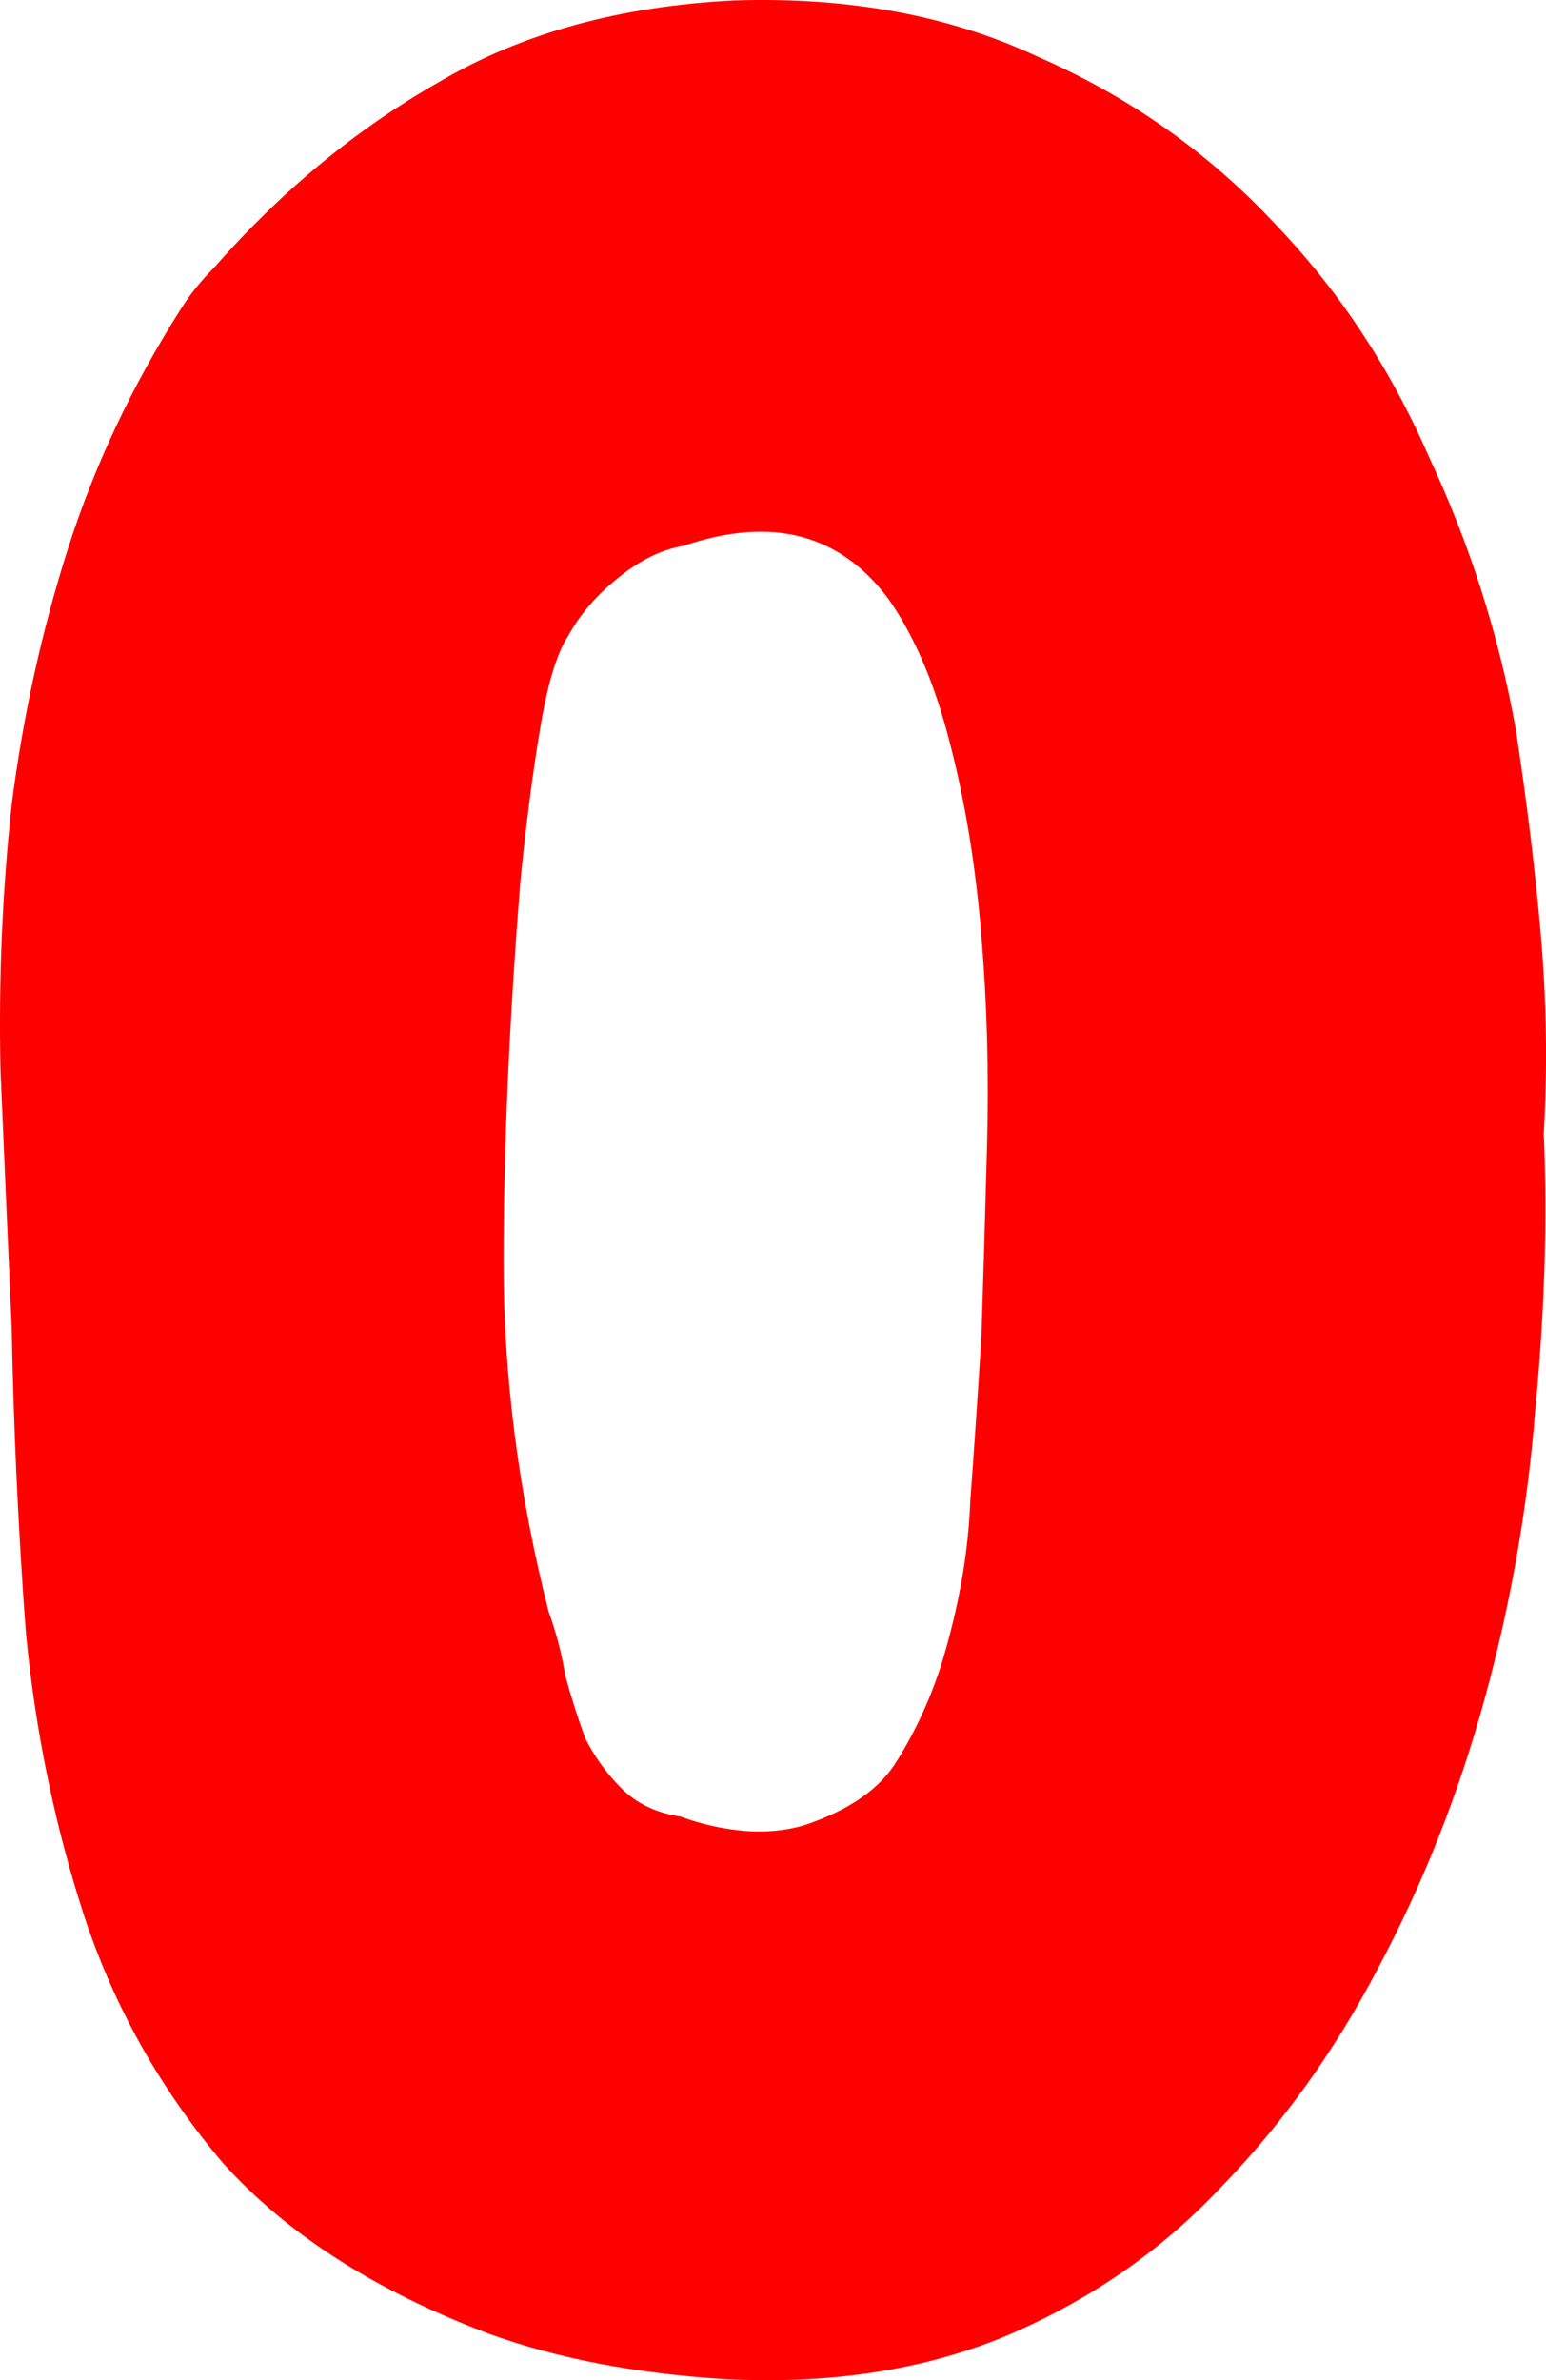 <svg version="1.1" xmlns="http://www.w3.org/2000/svg" xmlns:xlink="http://www.w3.org/1999/xlink" width="30.432" height="46.846" viewBox="0,0,30.432,46.846"><g transform="translate(-224.784,-156.577)"><g data-paper-data="{&quot;isPaintingLayer&quot;:true}" fill="#ff0000" fill-rule="nonzero" stroke="#000000" stroke-width="0" stroke-linecap="square" stroke-linejoin="miter" stroke-miterlimit="10" stroke-dasharray="" stroke-dashoffset="0" style="mix-blend-mode: normal"><path d="M228.999,161.843c1.328,-1.512 2.804,-2.73 4.427,-3.652c1.623,-0.959 3.56,-1.494 5.81,-1.605c2.25,-0.074 4.242,0.295 5.976,1.107c1.771,0.775 3.302,1.844 4.593,3.209c1.291,1.328 2.324,2.877 3.099,4.648c0.812,1.734 1.383,3.523 1.715,5.367c0.221,1.439 0.387,2.804 0.498,4.095c0.111,1.291 0.129,2.582 0.055,3.873c0.074,1.697 0.018,3.505 -0.166,5.423c-0.148,1.918 -0.48,3.818 -0.996,5.699c-0.516,1.881 -1.217,3.652 -2.103,5.312c-0.848,1.623 -1.881,3.062 -3.099,4.316c-1.18,1.254 -2.601,2.232 -4.261,2.933c-1.623,0.664 -3.468,0.941 -5.533,0.83c-1.734,-0.111 -3.265,-0.406 -4.593,-0.885c-2.25,-0.848 -4.003,-1.974 -5.257,-3.375c-1.217,-1.439 -2.121,-3.043 -2.711,-4.814c-0.59,-1.808 -0.978,-3.689 -1.162,-5.644c-0.148,-1.992 -0.24,-3.984 -0.277,-5.976c-0.074,-1.66 -0.148,-3.357 -0.221,-5.091c-0.037,-1.771 0.037,-3.504 0.221,-5.201c0.221,-1.734 0.59,-3.412 1.107,-5.035c0.516,-1.623 1.254,-3.191 2.213,-4.703c0.184,-0.295 0.406,-0.572 0.664,-0.83zM239.401,192.609c0.443,0.037 0.848,0 1.217,-0.111c0.885,-0.295 1.494,-0.719 1.826,-1.273c0.369,-0.59 0.664,-1.236 0.885,-1.937c0.332,-1.107 0.516,-2.158 0.553,-3.154c0.074,-0.996 0.148,-2.084 0.221,-3.265c0.037,-1.144 0.074,-2.398 0.111,-3.763c0.037,-1.402 0,-2.767 -0.111,-4.095c-0.111,-1.365 -0.314,-2.619 -0.609,-3.763c-0.295,-1.18 -0.701,-2.14 -1.217,-2.877c-0.959,-1.291 -2.306,-1.642 -4.039,-1.051c-0.443,0.074 -0.885,0.295 -1.328,0.664c-0.406,0.332 -0.719,0.701 -0.941,1.107c-0.221,0.332 -0.406,0.941 -0.553,1.826c-0.148,0.885 -0.277,1.881 -0.387,2.988c-0.221,2.767 -0.332,5.275 -0.332,7.525c0,2.25 0.295,4.537 0.885,6.861c0.148,0.406 0.258,0.83 0.332,1.273c0.111,0.406 0.24,0.812 0.387,1.217c0.184,0.369 0.424,0.701 0.719,0.996c0.295,0.295 0.682,0.48 1.162,0.553c0.406,0.148 0.812,0.24 1.217,0.277z"/></g></g></svg>